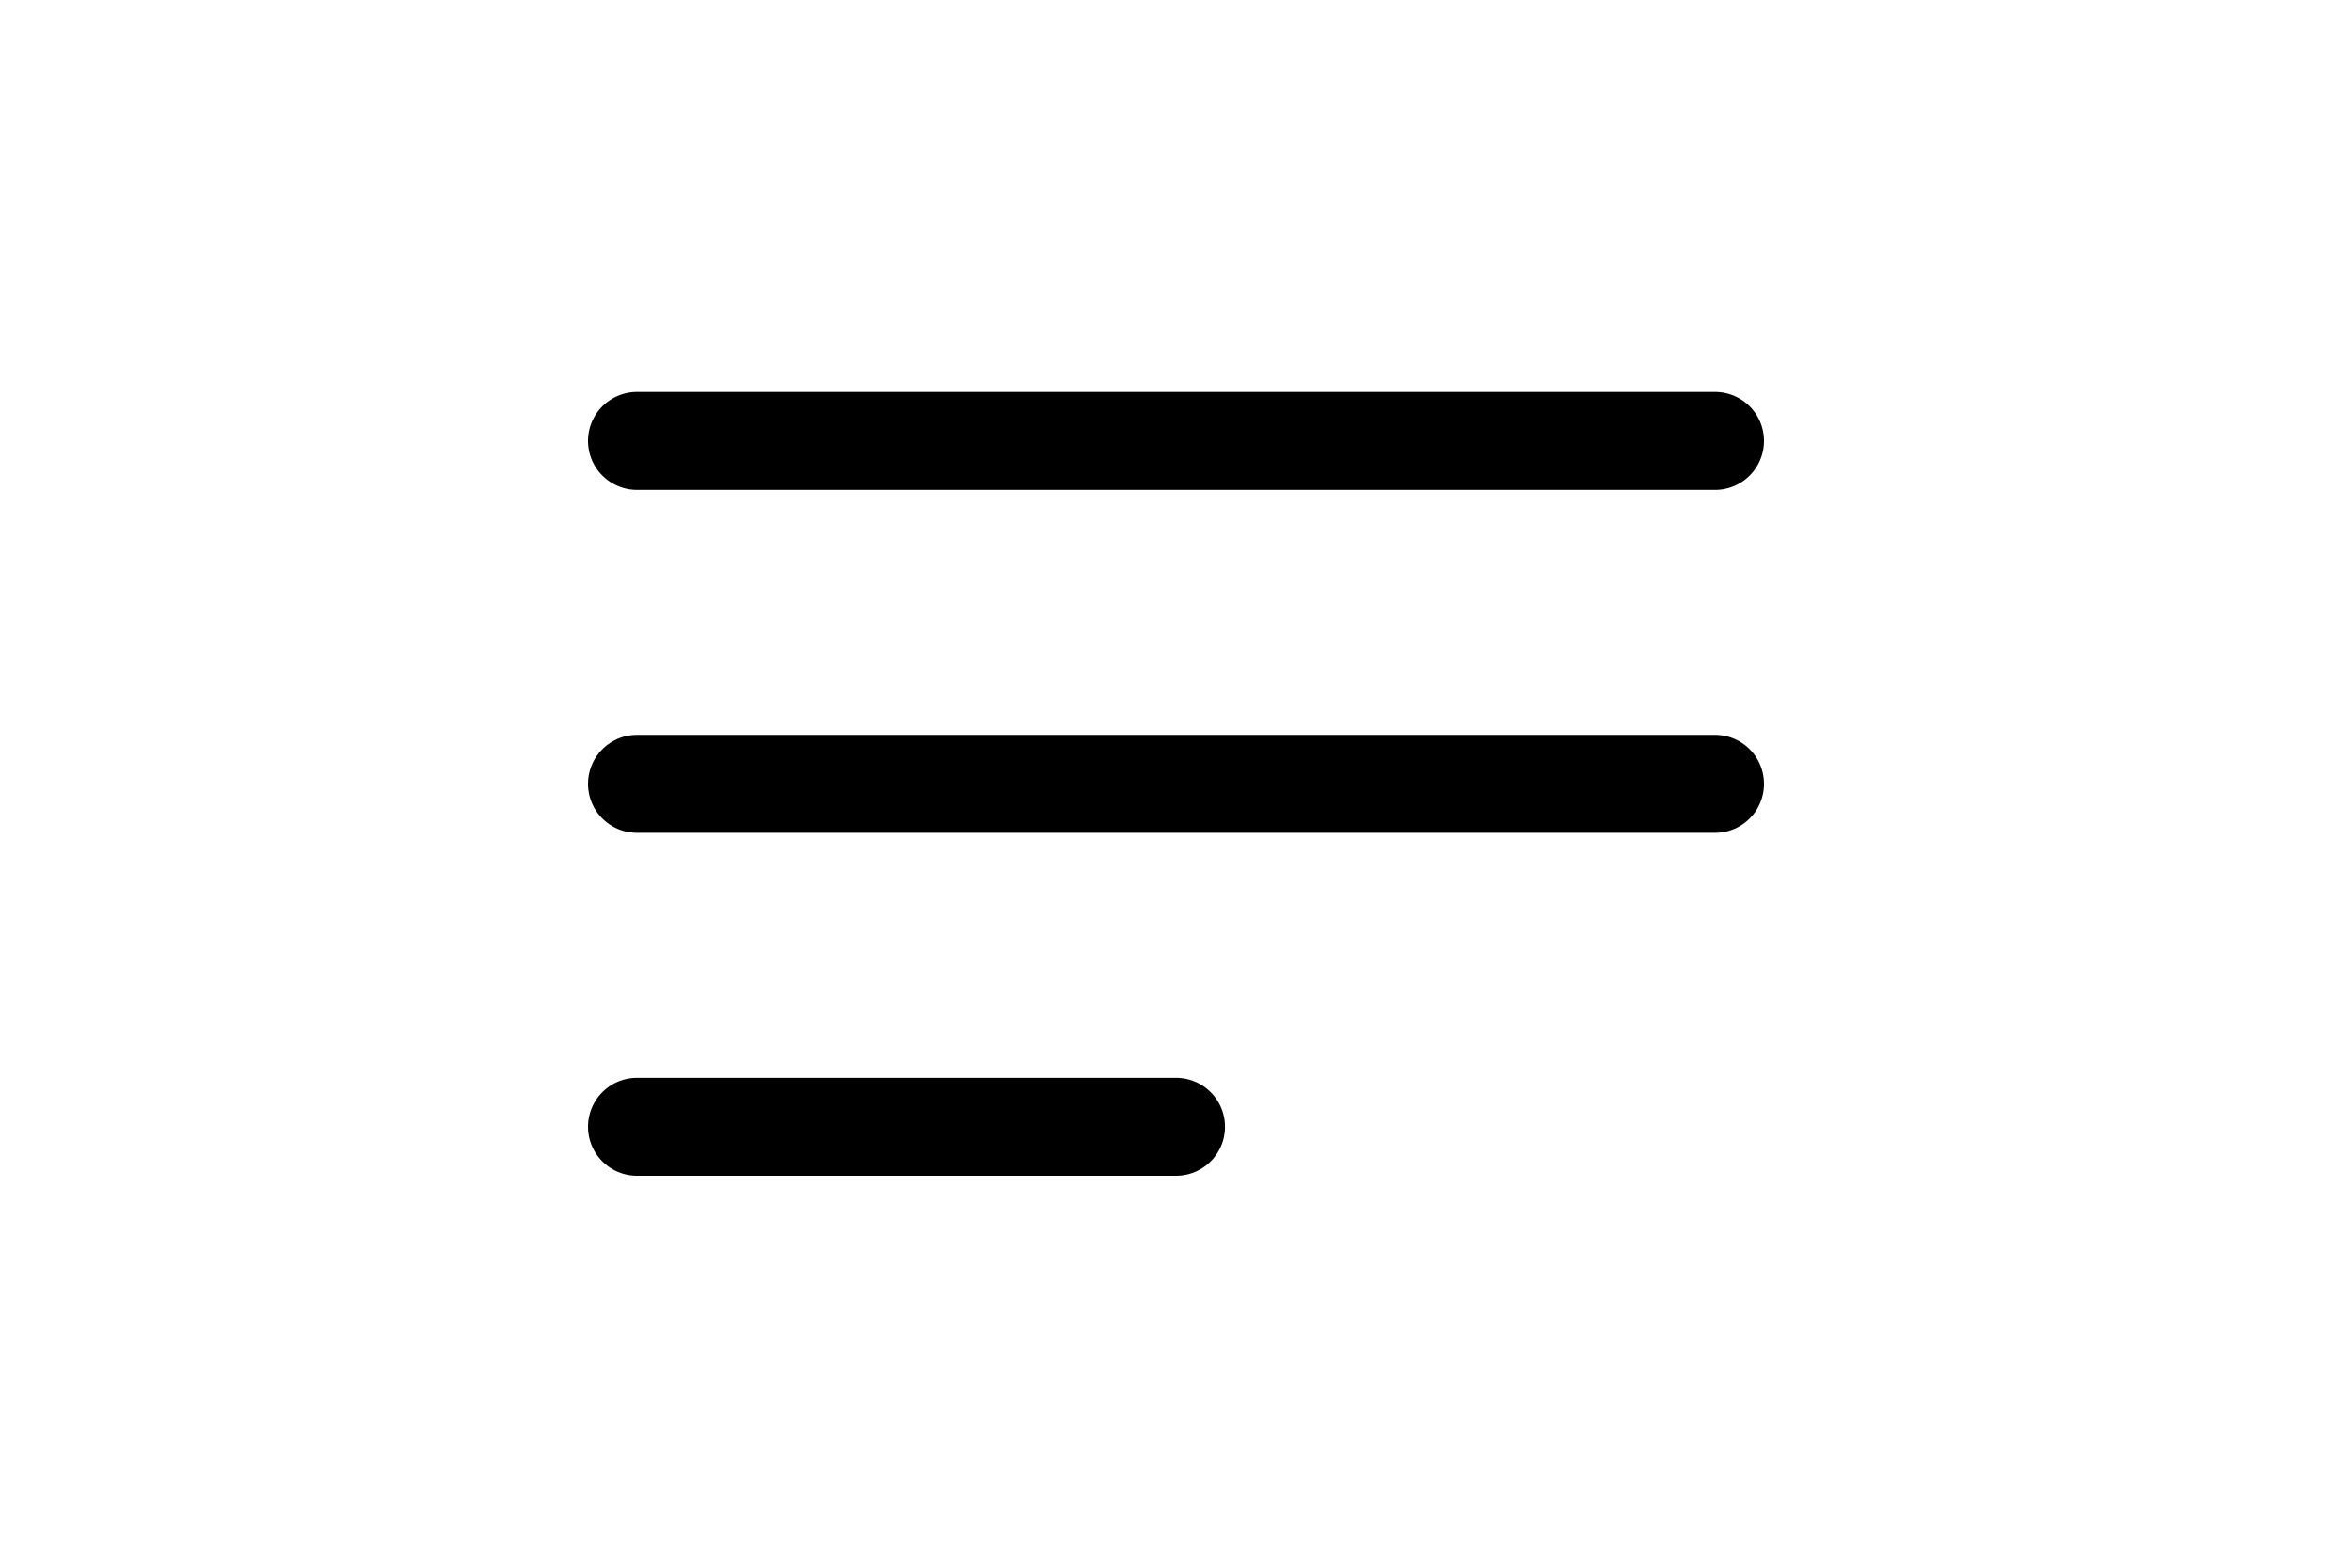 <svg height="1em" viewBox="0 0 24 24" fill="none" xmlns="http://www.w3.org/2000/svg">
<path d="M3.75 6.75H20.25M3.75 12H20.25M3.75 17.25H12" stroke="currentColor" stroke-width="1.5" stroke-linecap="round" stroke-linejoin="round"/>
</svg>
